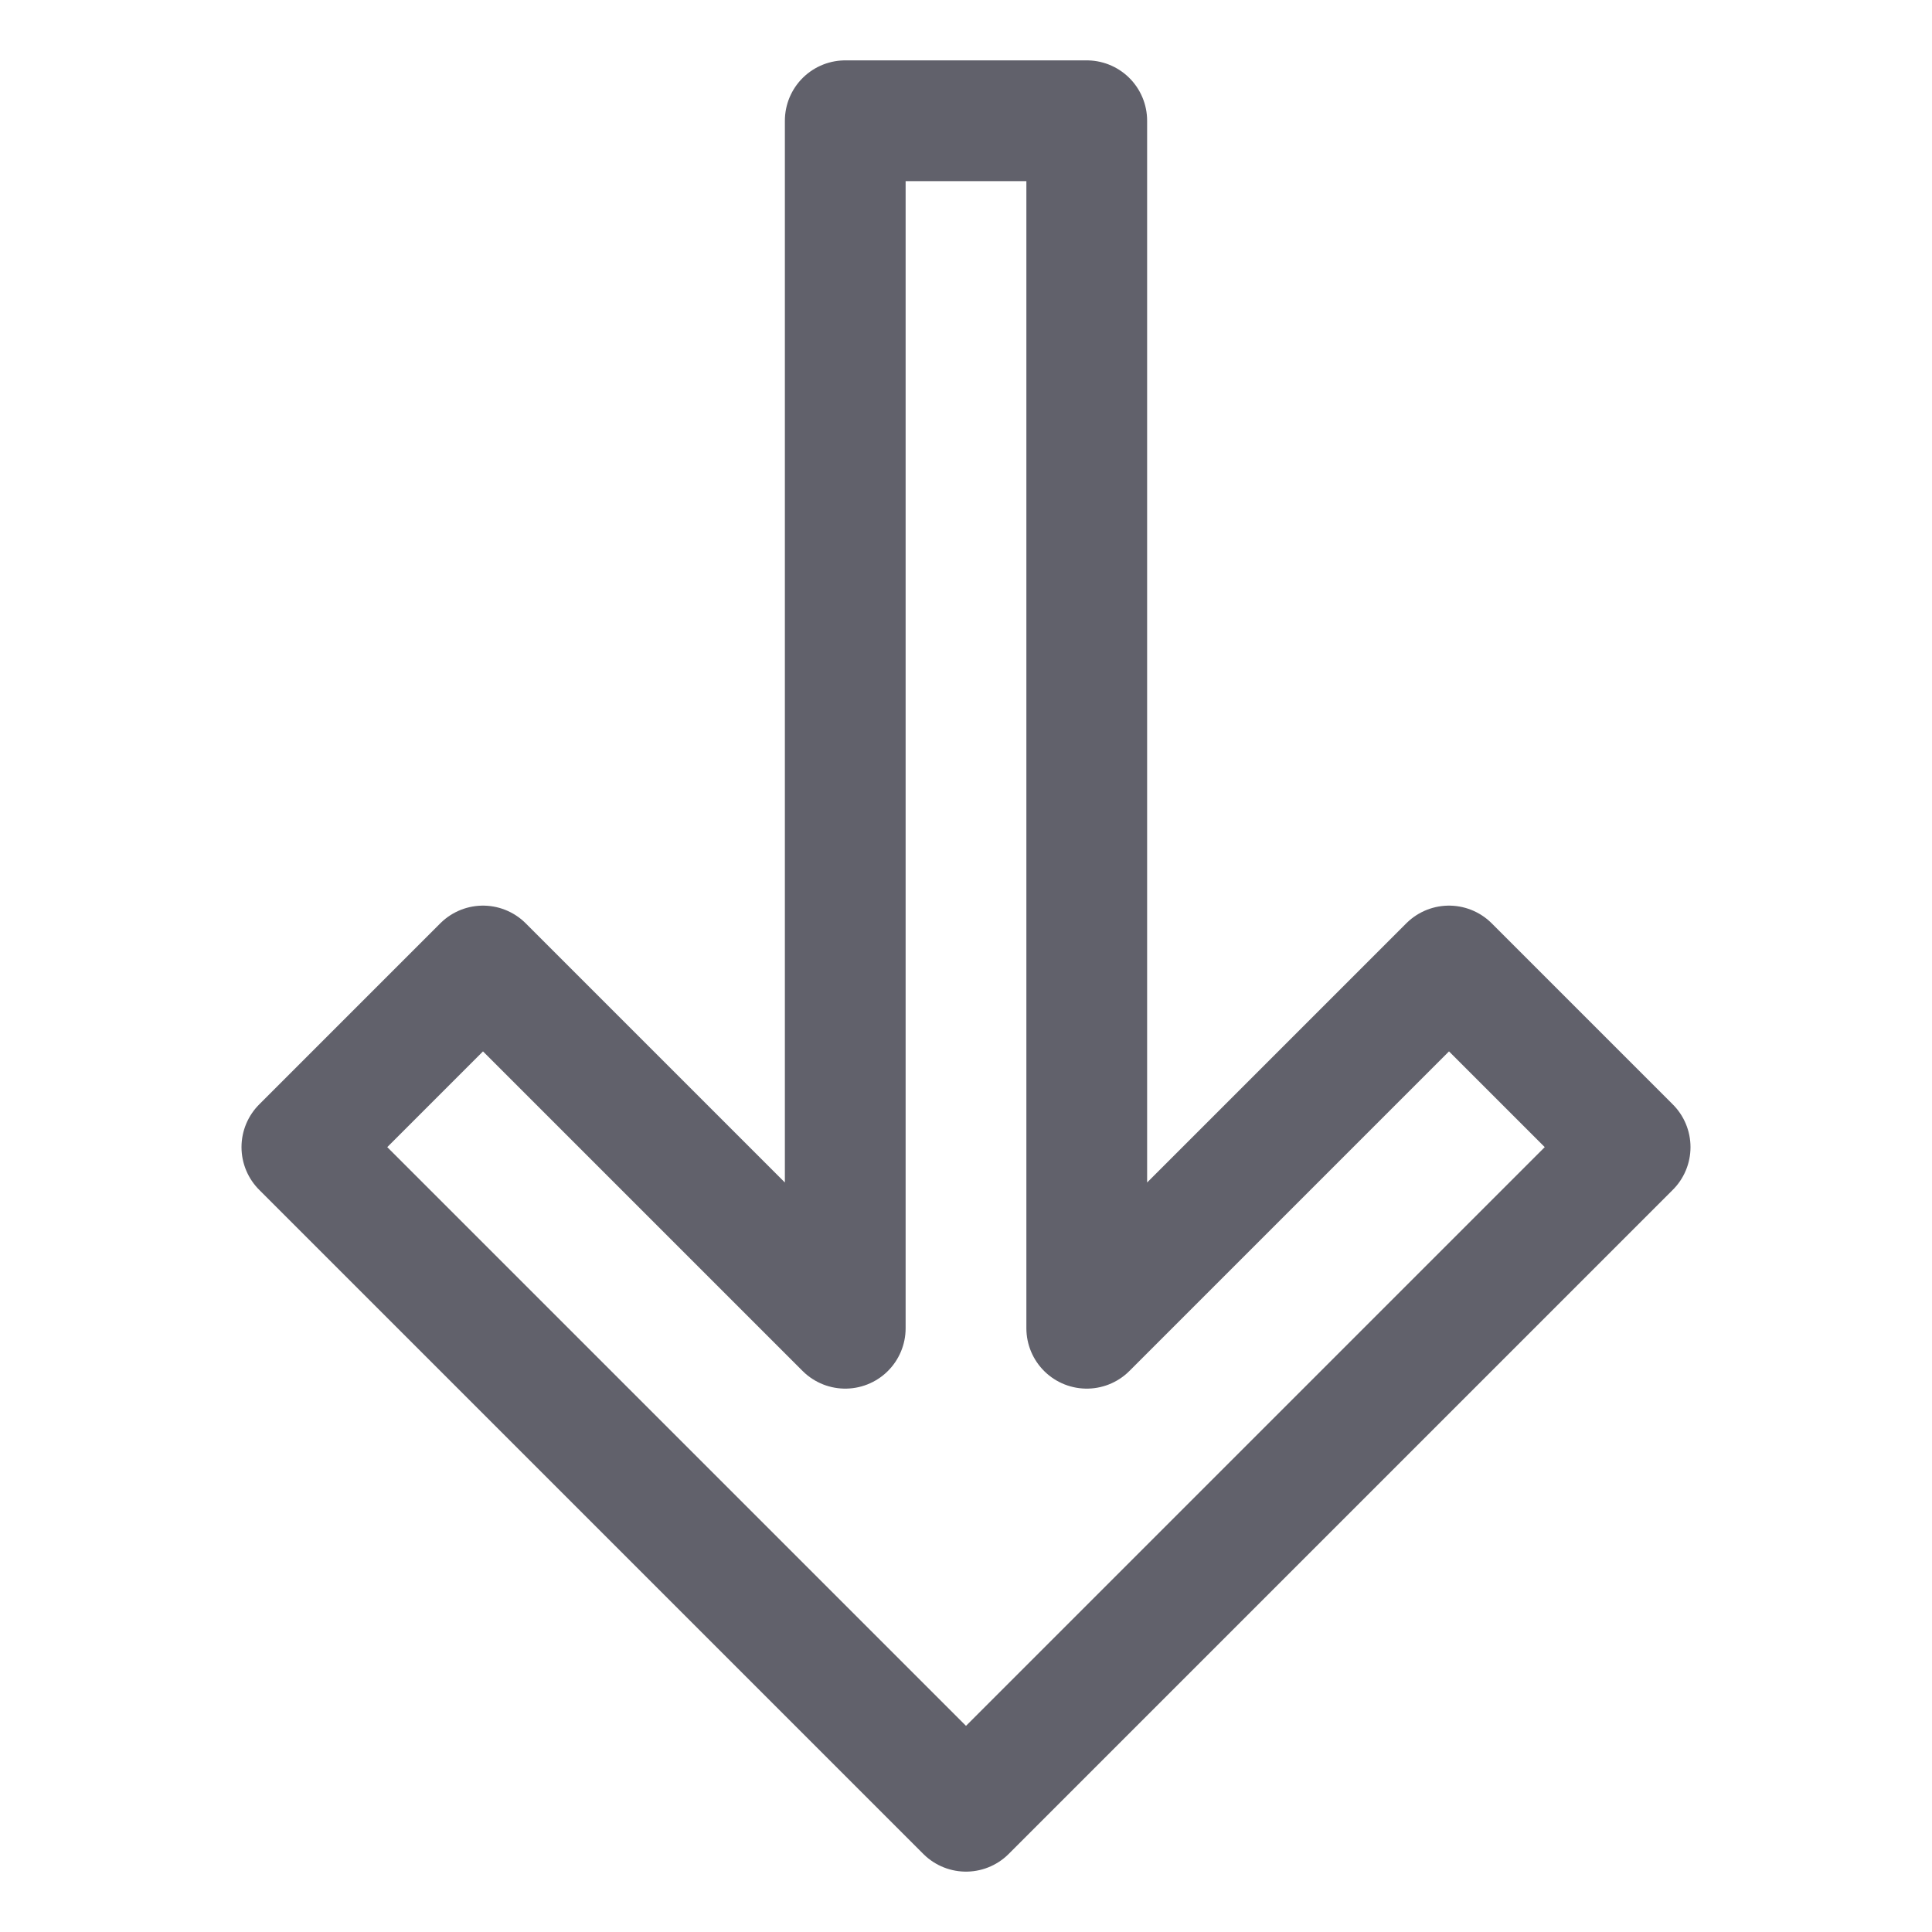 <svg xmlns="http://www.w3.org/2000/svg" height="24" width="24" viewBox="0 0 32 32"><g stroke-linecap="round" fill="#61616b" stroke-linejoin="round" class="nc-icon-wrapper"><polygon fill="none" stroke="#61616b" stroke-width="2" points="27,19 24,16 18,22 18,2 14,2 14,22 8,16 5,19 16,30 " transform="translate(0, 0)"></polygon></g></svg>